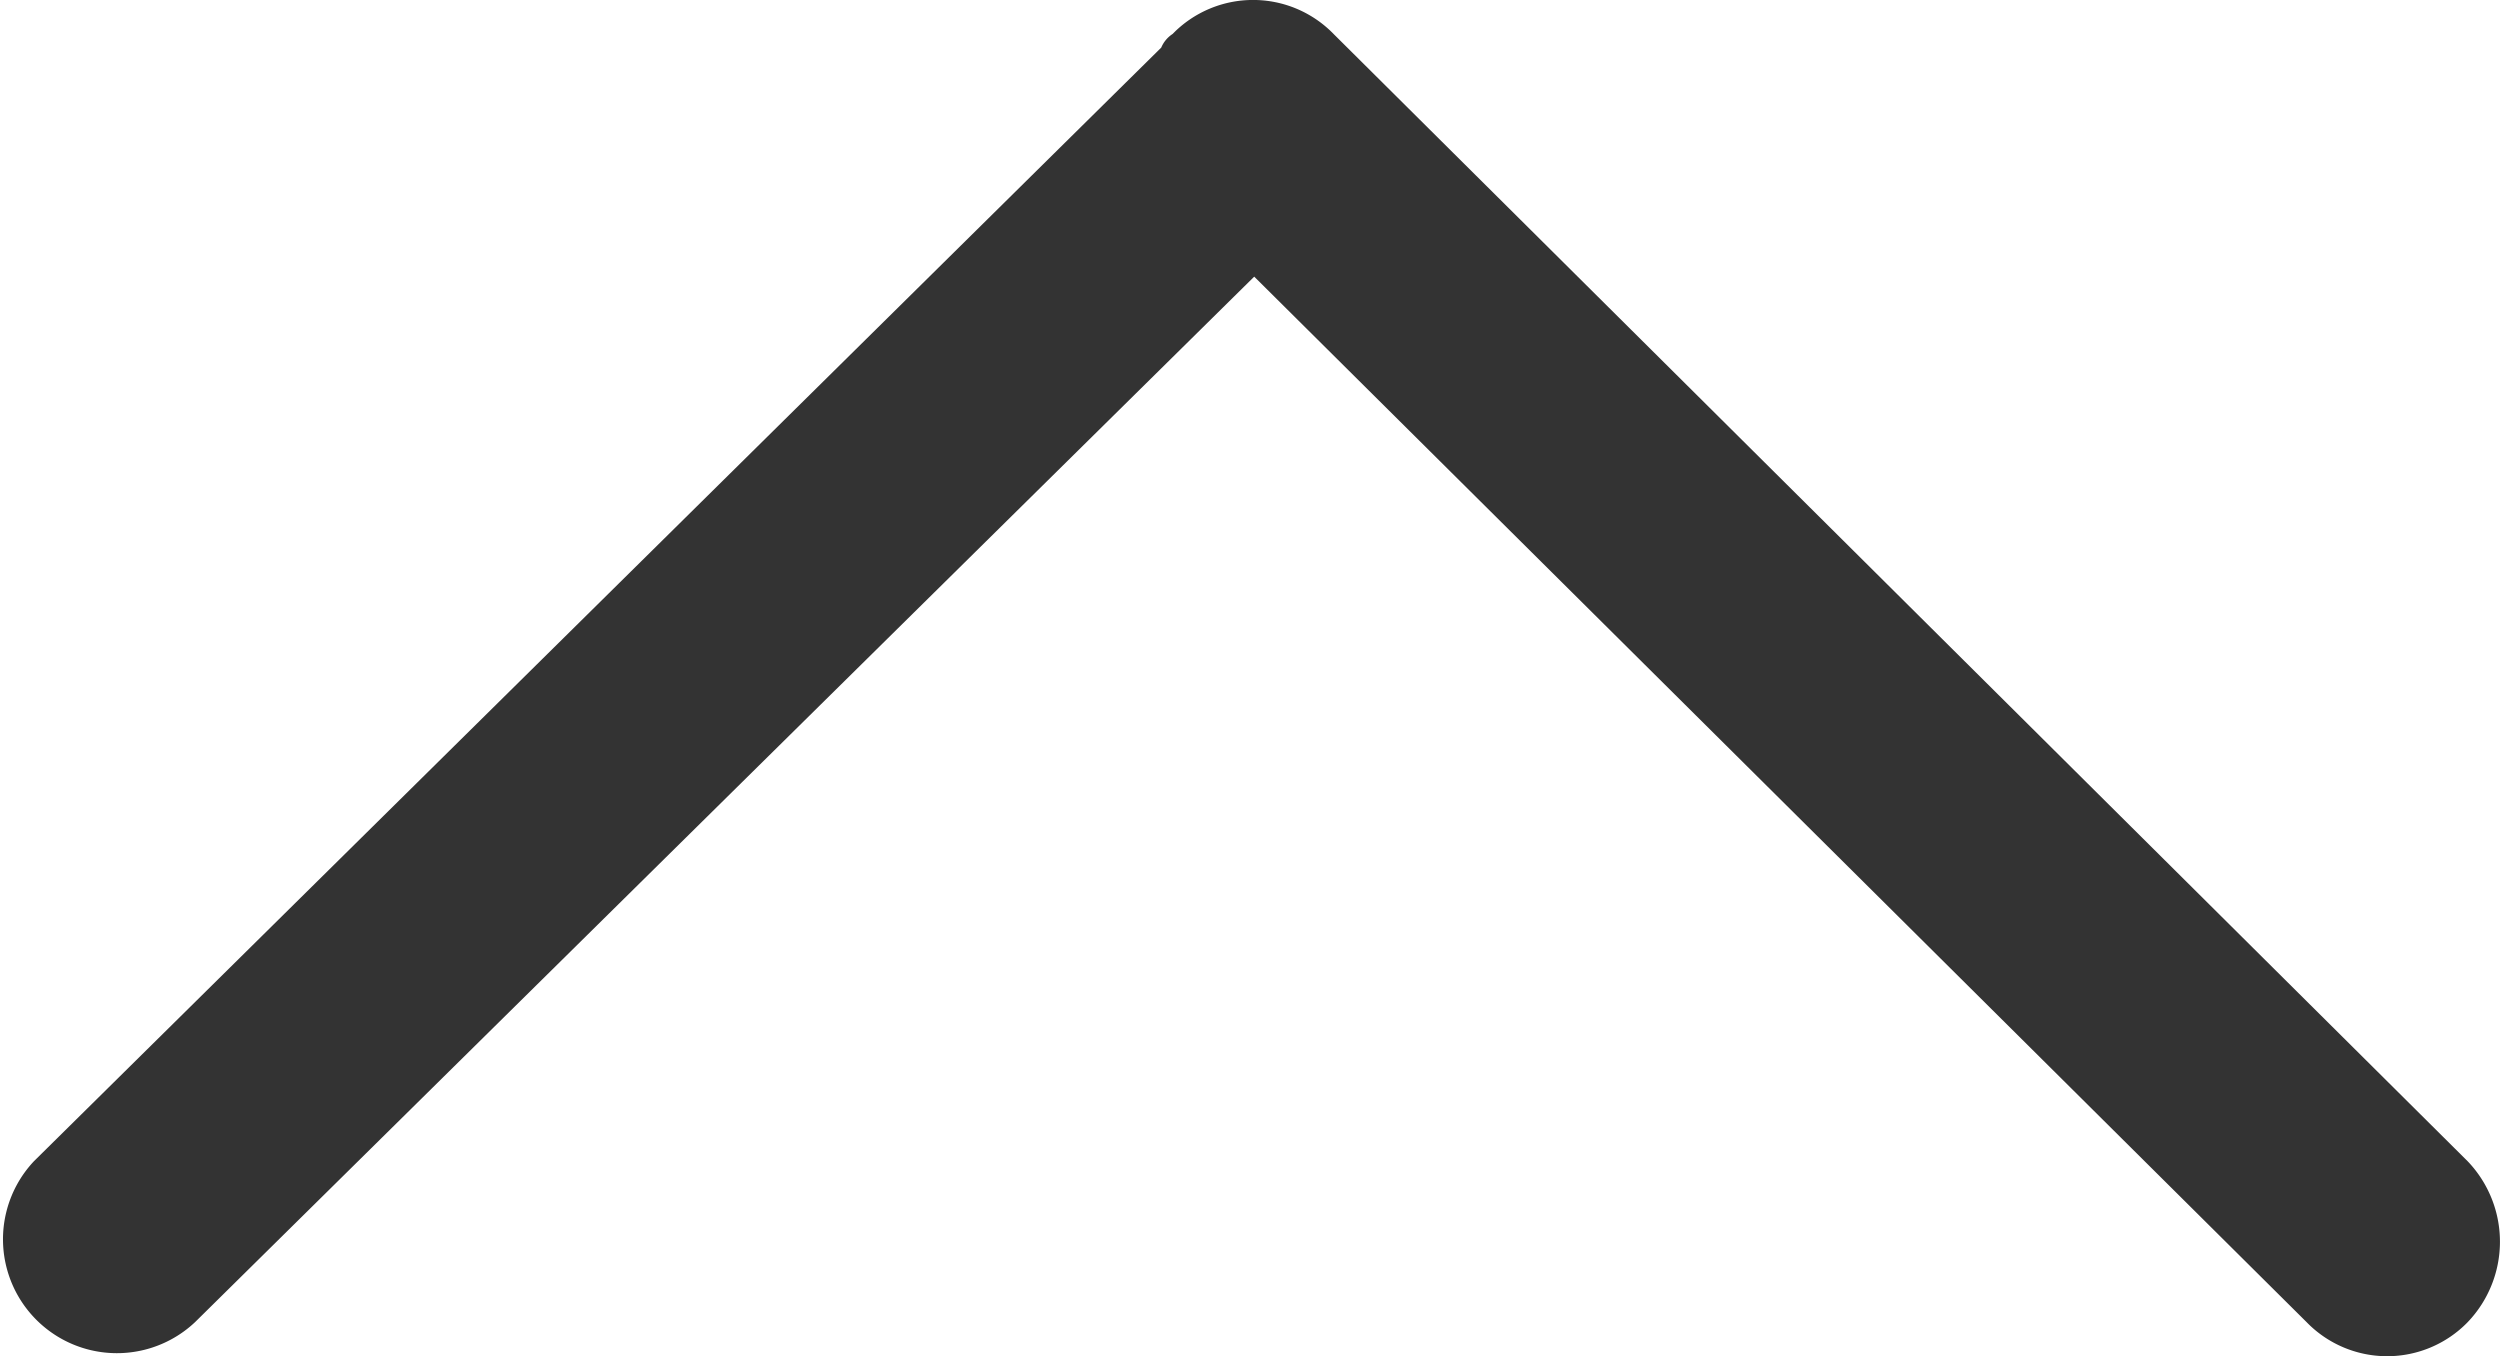 <svg xmlns="http://www.w3.org/2000/svg" viewBox="2012 8469 32 17.361">
  <defs>
    <style>
      .cls-1 {
        fill: #333;
      }
    </style>
  </defs>
  <path id="收起" class="cls-1" d="M157.666,336.784l-14.516-14.429a1.437,1.437,0,0,0-2.061,0,.387.387,0,0,0-.145.174l-14.429,14.254a1.458,1.458,0,0,0,2.061,2.061l13.558-13.383,13.471,13.383a1.437,1.437,0,0,0,2.061,0A1.49,1.49,0,0,0,157.666,336.784Z" transform="translate(1885.92 8147.08)"/>
</svg>
